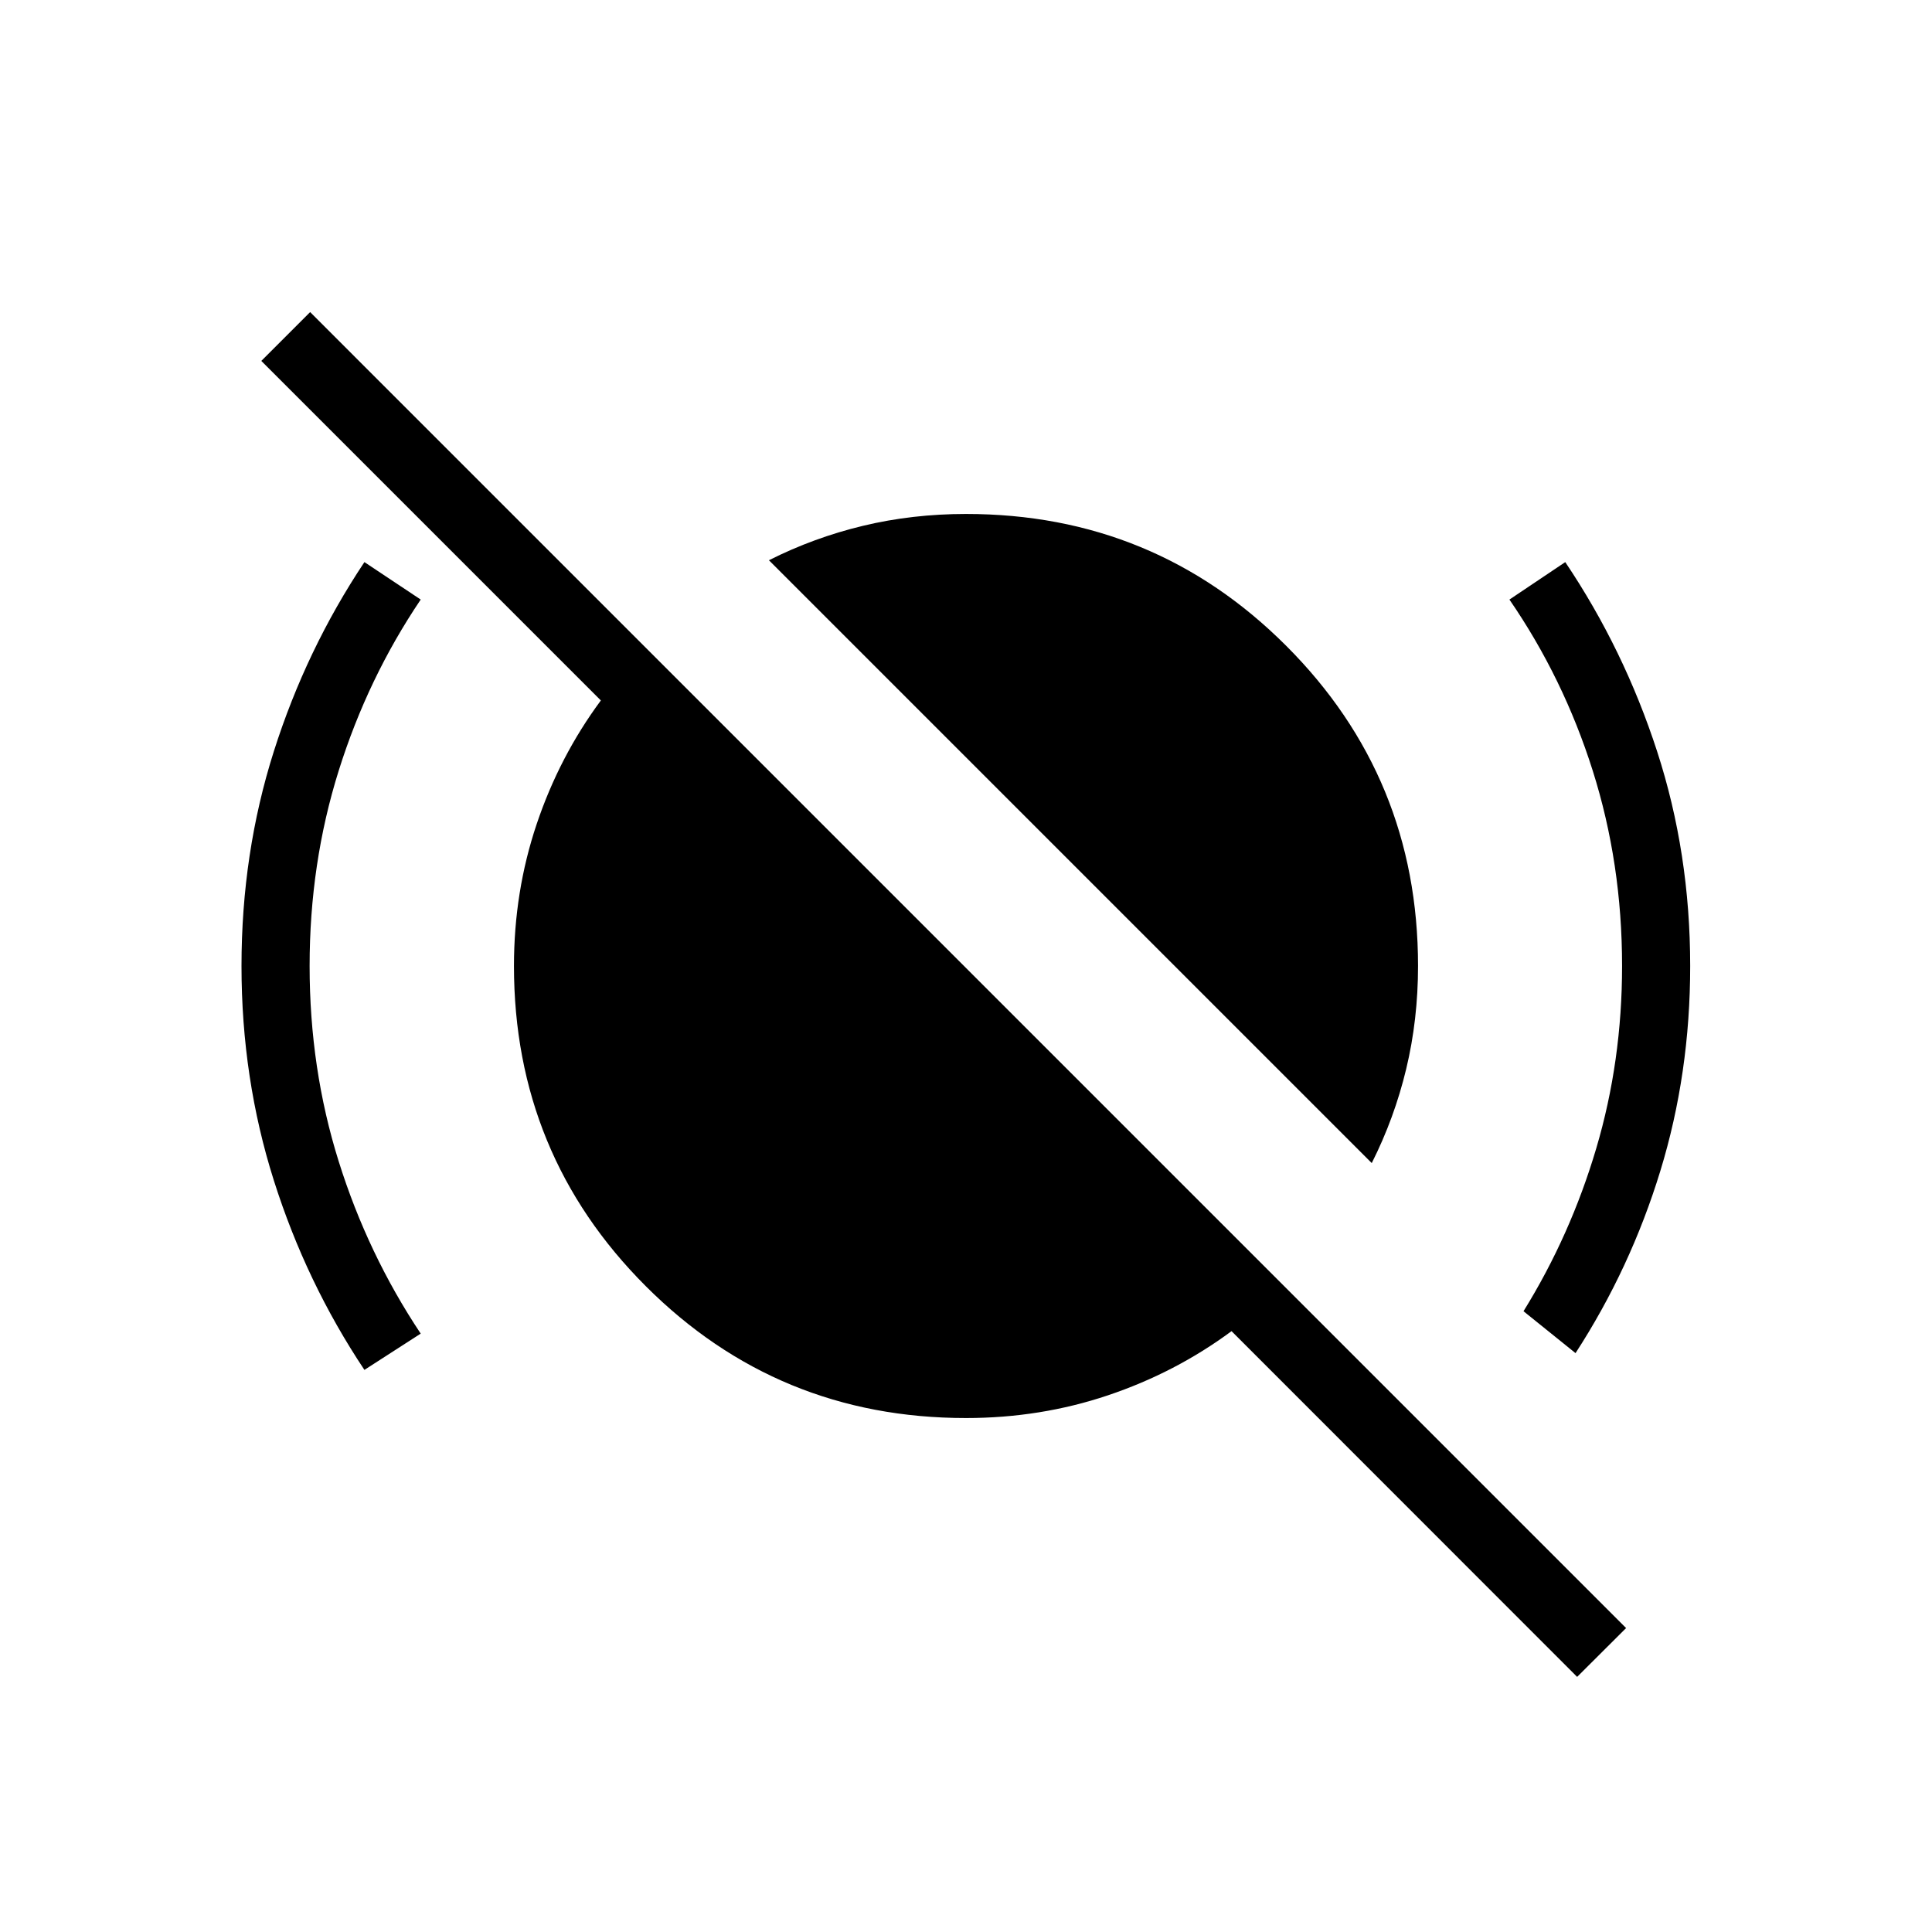 <svg xmlns="http://www.w3.org/2000/svg" height="40" viewBox="0 -960 960 960" width="40"><path d="M181.077-279.308q-28.923-43.384-45-94.115Q120-424.154 120-480q0-56.077 16.077-106.692 16.077-50.616 45-94l27.974 18.615q-26.308 38.974-40.756 85.038-14.449 46.065-14.449 97.039 0 50.974 14.449 97.077 14.448 46.103 40.756 85.59l-27.974 18.025Zm500.538-102.769L382.077-681.615q22.333-11.257 46.807-17.129 24.475-5.871 51.116-5.871 93.59 0 159.103 65.512Q704.615-573.59 704.615-480q0 26.641-5.871 51.116-5.872 24.474-17.129 46.807Zm101.257 94.436-25.846-20.82q23.359-37.718 36.167-81Q806-432.743 806-480q0-50.974-14.577-97.039-14.577-46.064-41.397-85.038l27.743-18.615q29.18 43.384 45.629 94Q839.846-536.077 839.846-480q0 53.385-14.833 101.821t-42.141 90.538Zm.795 160.872L611.949-298.564q-27.821 20.59-61.398 31.885-33.577 11.294-70.551 11.294-93.59 0-159.103-65.512Q255.385-386.41 255.385-480q0-36.974 11.294-70.551 11.295-33.577 31.885-61.398L129.846-780.667l24.256-24.256L808-151.025l-24.333 24.256Z"/></svg>